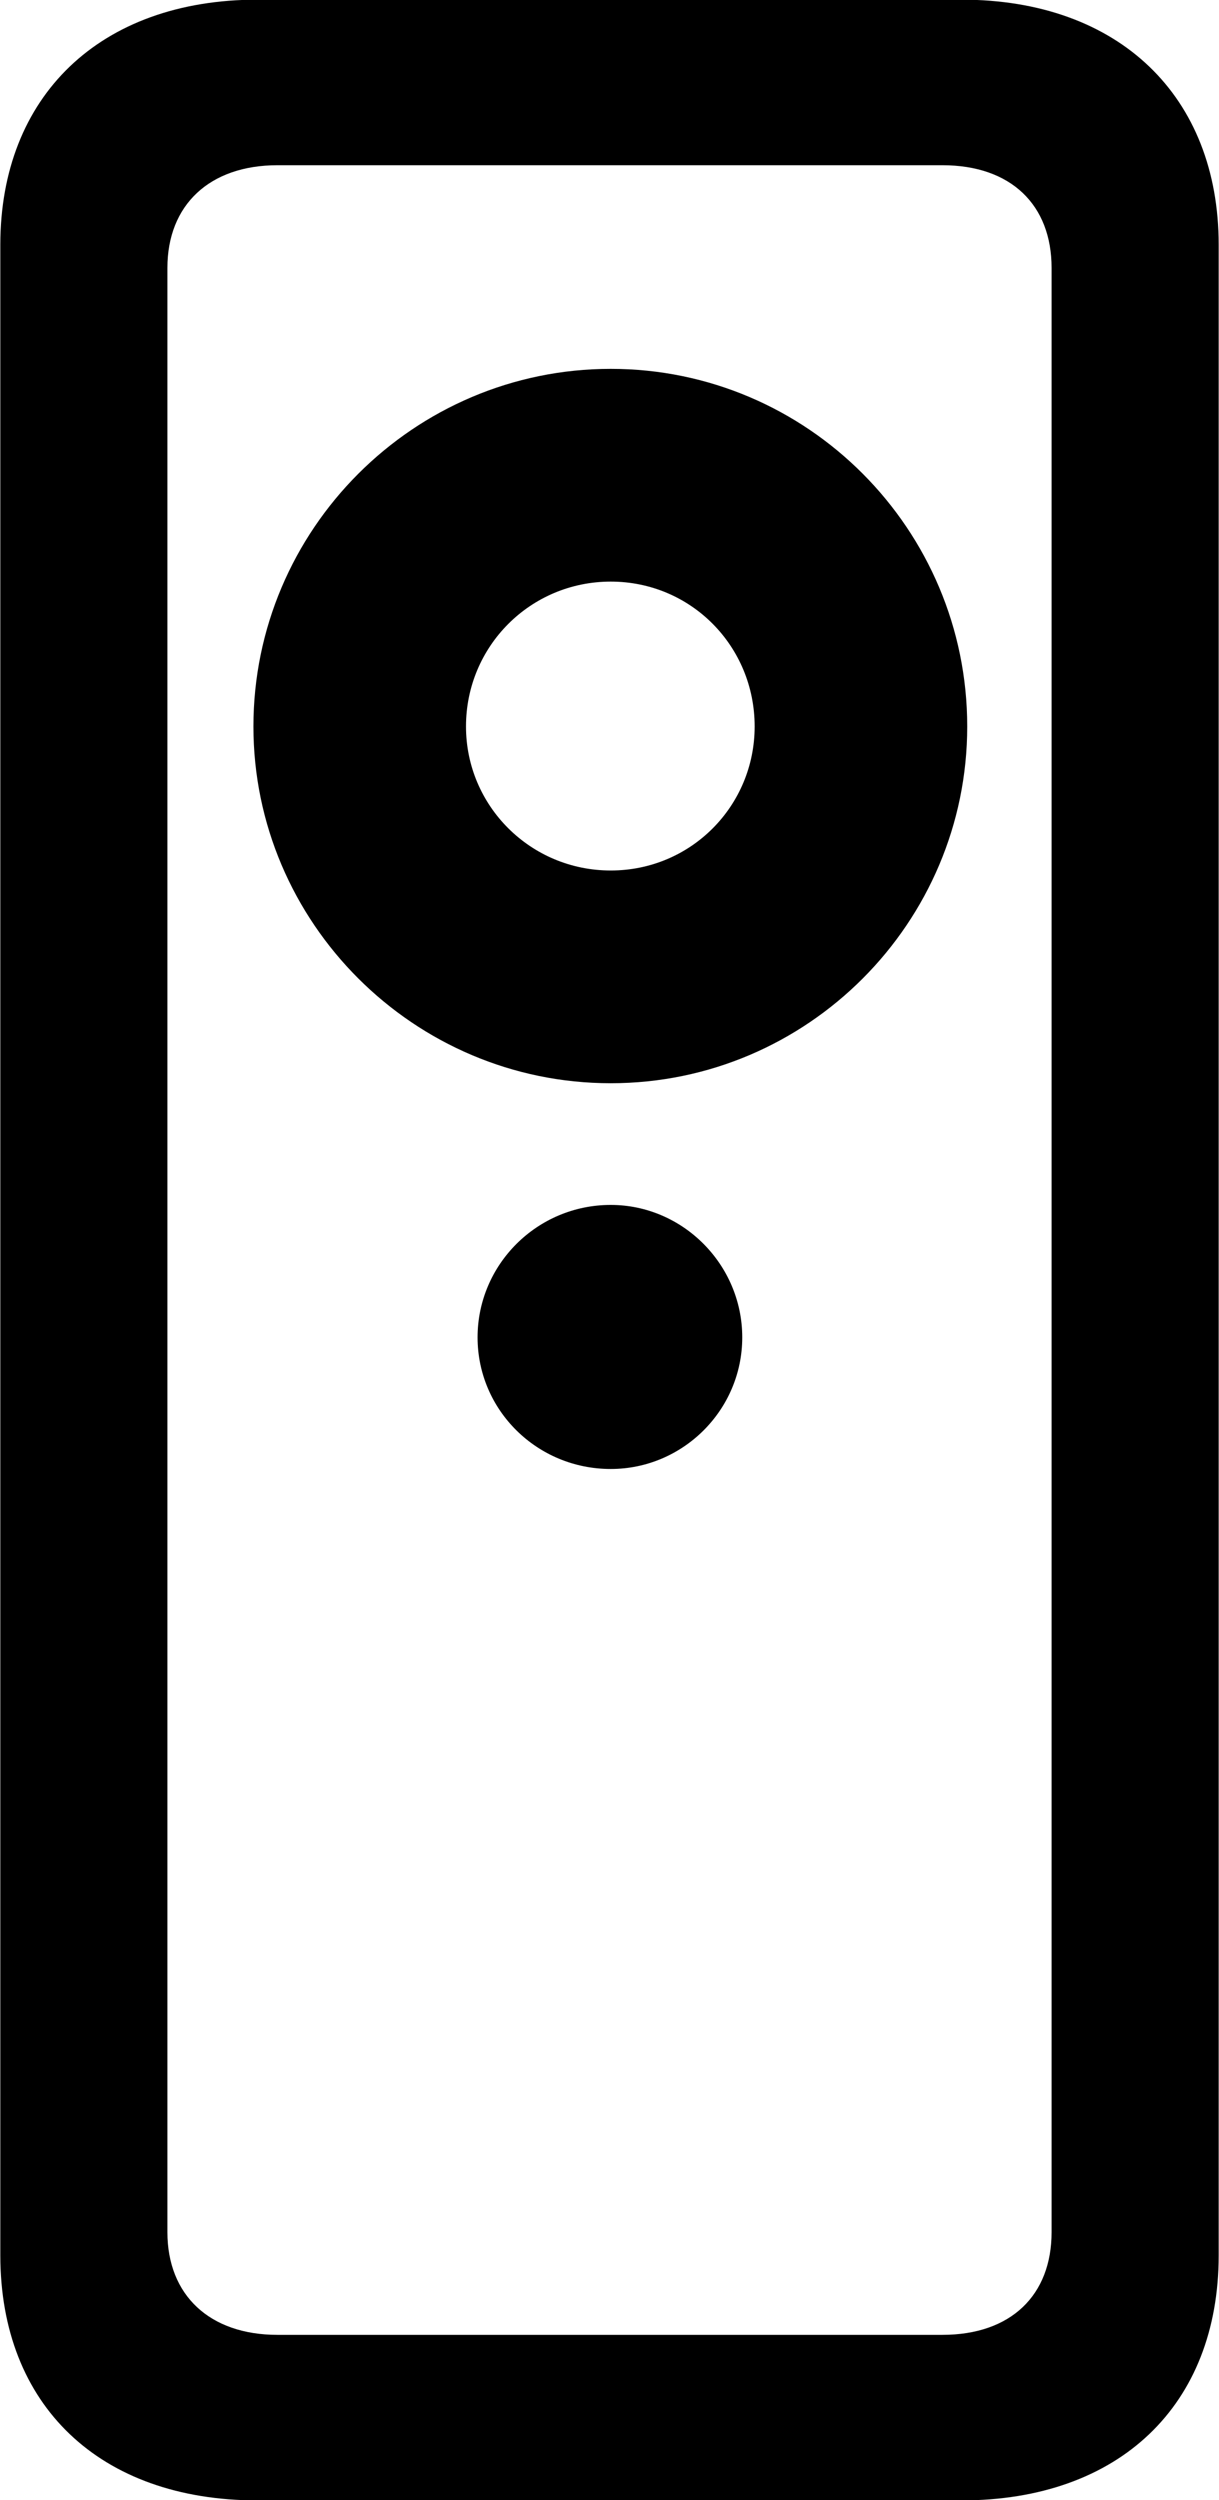 <svg viewBox="0 0 14.738 30.201" xmlns="http://www.w3.org/2000/svg"><path d="M0.004 27.246C0.004 29.056 1.204 30.206 3.114 30.206H11.624C13.534 30.206 14.734 29.056 14.734 27.246V2.956C14.734 1.166 13.534 -0.004 11.624 -0.004H3.114C1.204 -0.004 0.004 1.166 0.004 2.956ZM2.024 26.966V3.236C2.024 2.476 2.534 1.996 3.354 1.996H11.394C12.224 1.996 12.714 2.476 12.714 3.236V26.966C12.714 27.726 12.224 28.206 11.394 28.206H3.354C2.534 28.206 2.024 27.726 2.024 26.966ZM7.384 13.086C9.764 13.086 11.694 11.146 11.694 8.776C11.694 6.396 9.764 4.456 7.384 4.456C5.004 4.456 3.064 6.396 3.064 8.776C3.064 11.146 5.004 13.086 7.384 13.086ZM7.384 10.516C6.414 10.516 5.634 9.736 5.634 8.776C5.634 7.806 6.414 7.026 7.384 7.026C8.354 7.026 9.124 7.806 9.124 8.776C9.124 9.736 8.354 10.516 7.384 10.516ZM7.384 17.746C8.254 17.746 8.974 17.036 8.974 16.156C8.974 15.276 8.254 14.556 7.384 14.556C6.494 14.556 5.774 15.276 5.774 16.156C5.774 17.036 6.494 17.746 7.384 17.746Z" /></svg>
